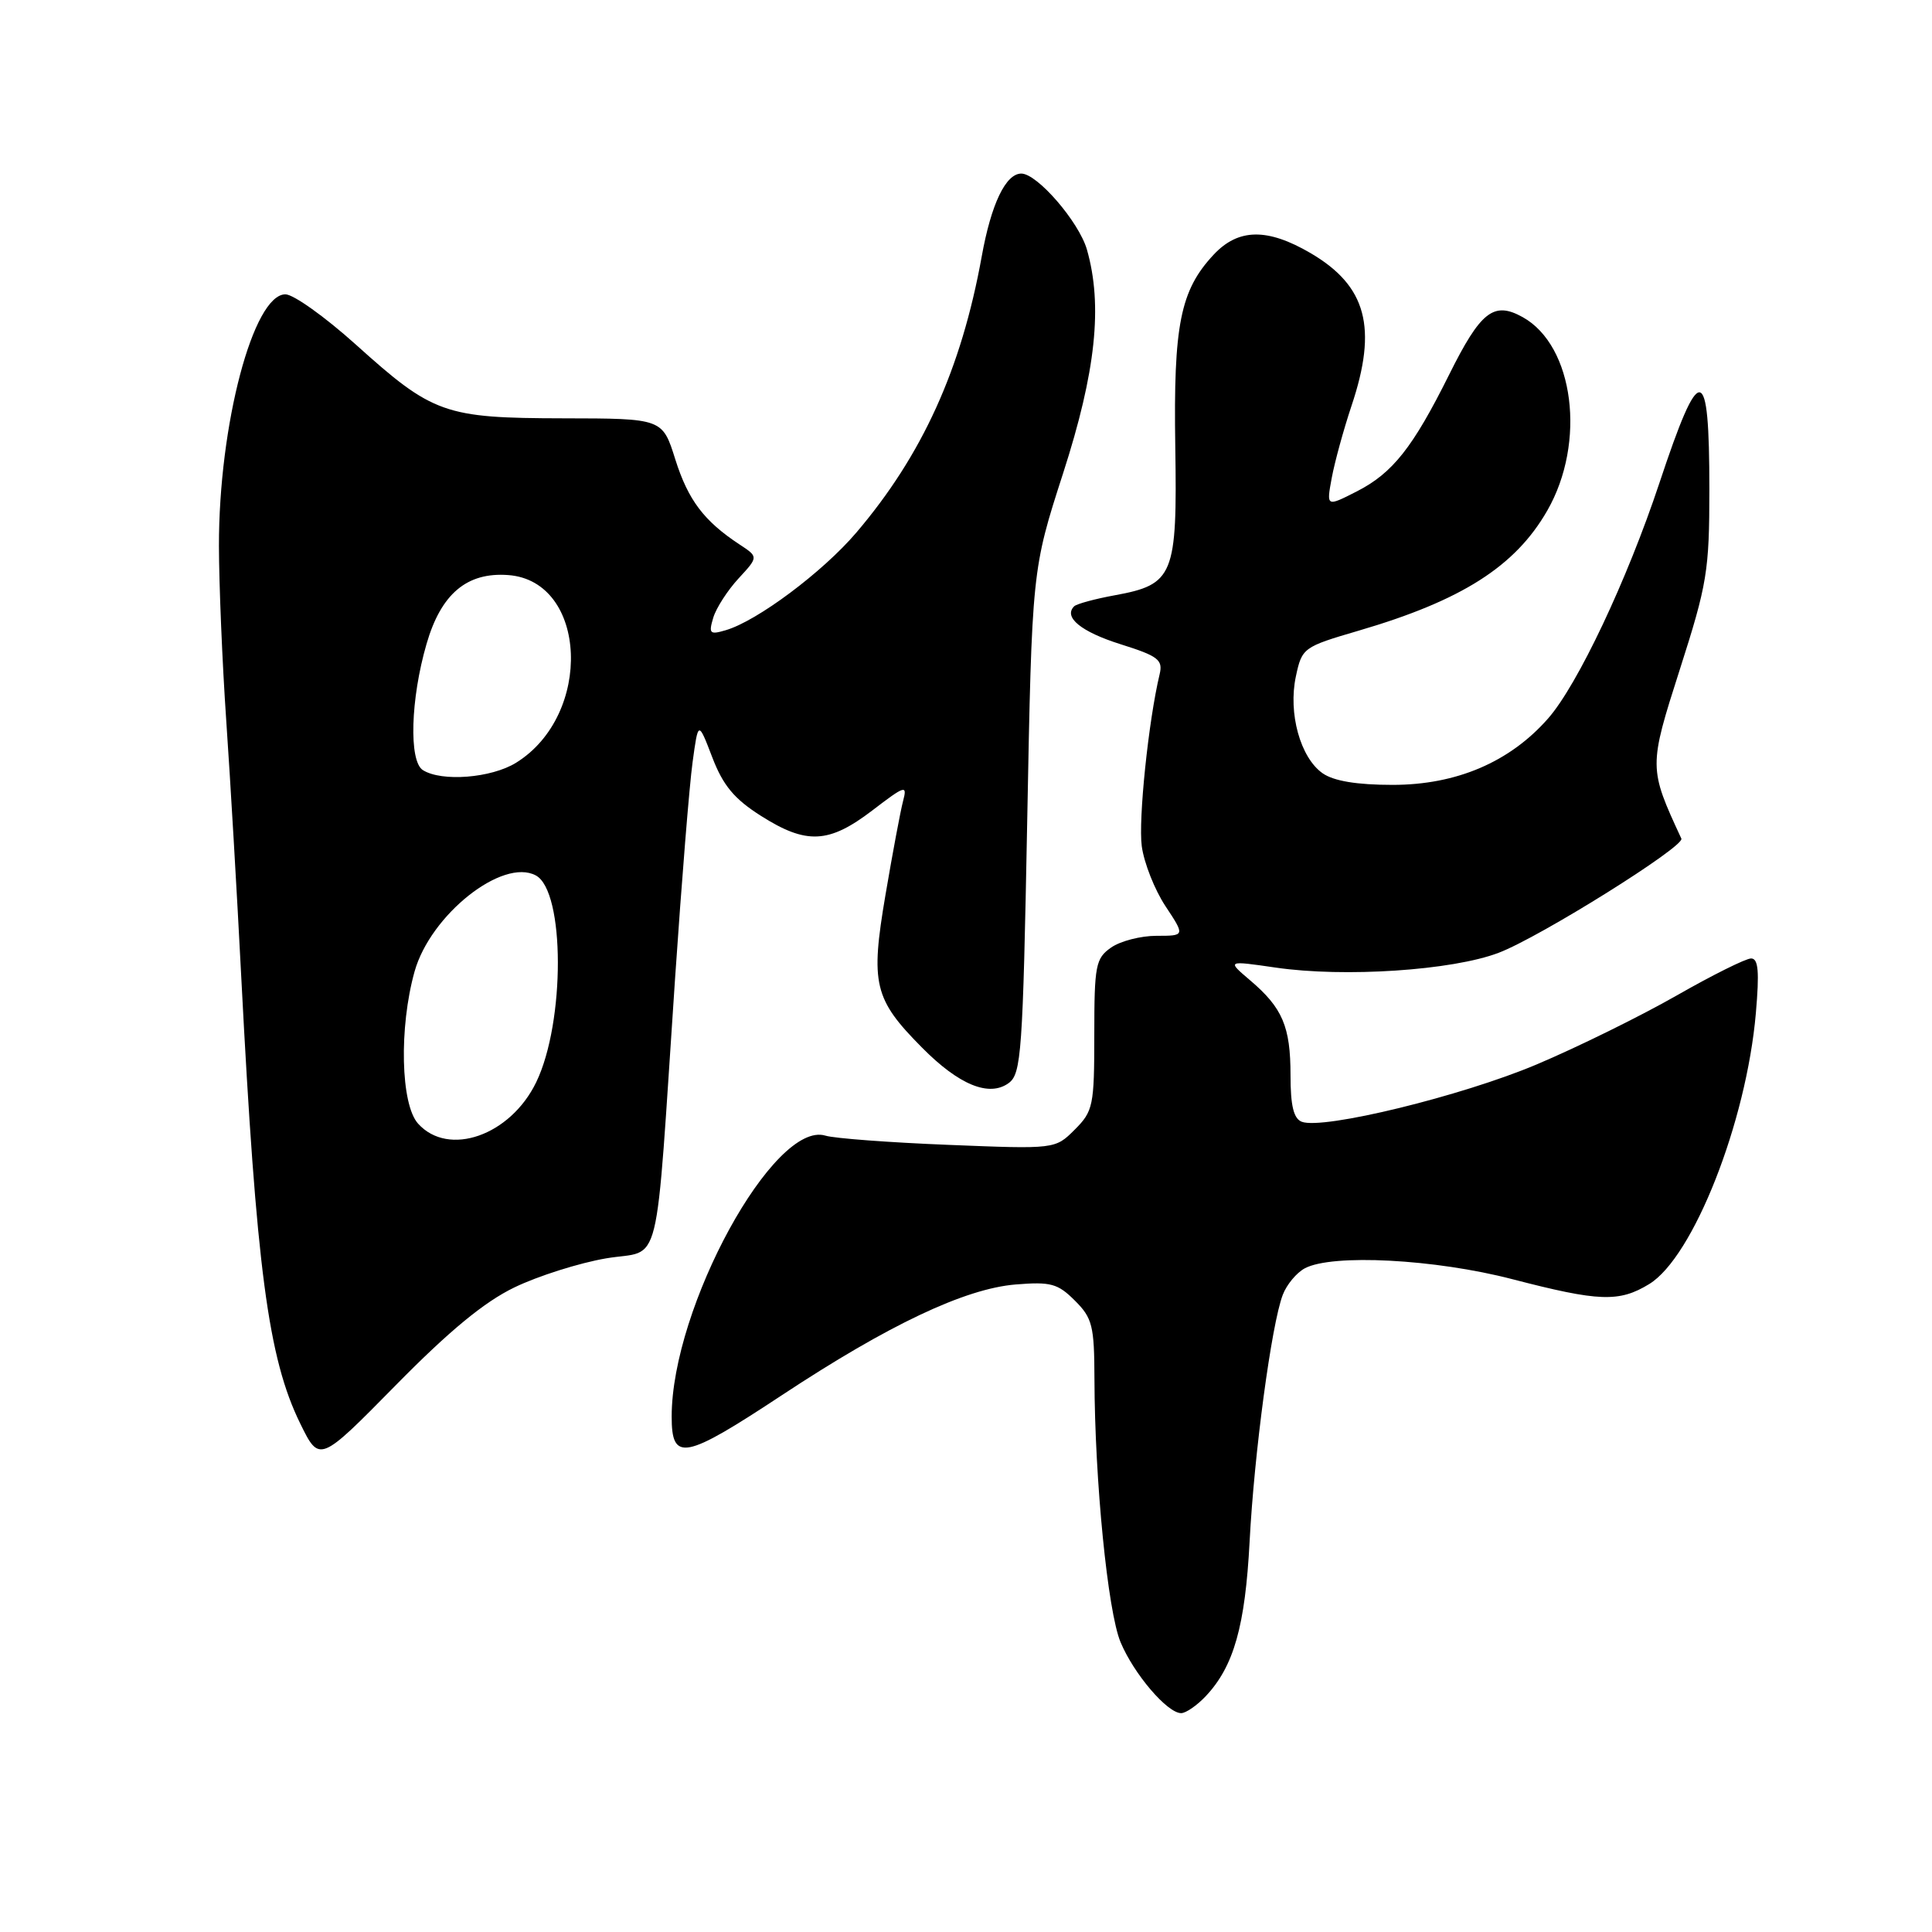 <?xml version="1.0" encoding="UTF-8" standalone="no"?>
<!DOCTYPE svg PUBLIC "-//W3C//DTD SVG 1.1//EN" "http://www.w3.org/Graphics/SVG/1.1/DTD/svg11.dtd" >
<svg xmlns="http://www.w3.org/2000/svg" xmlns:xlink="http://www.w3.org/1999/xlink" version="1.1" viewBox="0 0 256 256">
 <g >
 <path fill="currentColor"
d=" M 159.78 224.74 C 163.49 220.79 164.99 215.47 165.58 204.26 C 166.19 192.55 168.48 175.49 169.97 171.58 C 170.48 170.23 171.80 168.64 172.89 168.06 C 176.51 166.12 190.14 166.83 200.40 169.50 C 211.89 172.48 214.54 172.58 218.52 170.15 C 224.36 166.59 231.41 148.69 232.66 134.25 C 233.14 128.73 232.99 127.00 232.03 127.00 C 231.33 127.00 226.87 129.22 222.13 131.93 C 217.38 134.64 209.05 138.75 203.60 141.05 C 193.71 145.23 175.32 149.72 172.49 148.64 C 171.41 148.22 171.00 146.51 171.00 142.47 C 171.00 136.02 169.94 133.54 165.64 129.89 C 162.56 127.27 162.56 127.27 169.03 128.21 C 178.13 129.54 192.45 128.59 198.58 126.25 C 204.04 124.18 223.27 112.15 222.79 111.12 C 218.45 101.76 218.45 101.63 222.59 88.69 C 226.21 77.39 226.50 75.65 226.50 64.84 C 226.50 47.92 225.27 47.77 219.88 64.00 C 215.60 76.87 209.05 90.73 205.14 95.19 C 200.06 100.98 192.99 104.00 184.53 104.00 C 179.78 104.00 176.72 103.49 175.25 102.46 C 172.30 100.39 170.67 94.50 171.71 89.63 C 172.52 85.84 172.68 85.72 180.02 83.57 C 193.69 79.57 200.78 75.05 205.02 67.66 C 210.21 58.62 208.57 45.80 201.76 42.02 C 197.92 39.89 196.20 41.24 192.00 49.68 C 187.21 59.30 184.53 62.69 179.79 65.11 C 175.75 67.17 175.75 67.17 176.46 63.34 C 176.85 61.23 178.03 56.93 179.08 53.78 C 182.56 43.41 181.08 37.89 173.66 33.54 C 167.93 30.19 164.08 30.25 160.81 33.75 C 156.39 38.48 155.48 43.06 155.73 59.16 C 156.00 76.29 155.53 77.45 147.70 78.88 C 145.07 79.36 142.65 80.02 142.33 80.34 C 140.88 81.78 143.24 83.71 148.47 85.36 C 153.47 86.93 154.11 87.43 153.66 89.33 C 152.18 95.49 150.82 108.61 151.29 112.13 C 151.59 114.34 153.00 117.91 154.43 120.07 C 157.03 124.00 157.03 124.00 153.24 124.00 C 151.15 124.00 148.44 124.70 147.22 125.56 C 145.18 126.99 145.00 127.91 145.00 137.10 C 145.00 146.52 144.85 147.24 142.41 149.68 C 139.82 152.27 139.82 152.27 125.66 151.70 C 117.87 151.39 110.55 150.84 109.38 150.48 C 102.58 148.40 89.00 173.21 89.00 187.71 C 89.00 193.74 90.67 193.41 103.65 184.84 C 117.74 175.54 127.84 170.76 134.57 170.20 C 139.23 169.82 140.16 170.07 142.43 172.34 C 144.75 174.65 145.00 175.68 145.02 182.70 C 145.06 196.21 146.78 213.53 148.48 217.60 C 150.24 221.81 154.67 227.00 156.51 227.00 C 157.14 227.00 158.61 225.98 159.78 224.74 Z  M 68.16 170.59 C 71.28 169.08 76.74 167.35 80.31 166.74 C 87.80 165.46 86.74 169.75 89.46 129.50 C 90.32 116.85 91.35 104.03 91.77 101.00 C 92.52 95.50 92.52 95.50 94.38 100.35 C 95.81 104.08 97.29 105.86 100.82 108.10 C 106.85 111.93 109.82 111.79 115.57 107.40 C 119.96 104.04 120.24 103.96 119.66 106.15 C 119.32 107.44 118.27 113.04 117.33 118.58 C 115.32 130.38 115.80 132.39 122.16 138.80 C 127.07 143.77 131.07 145.40 133.66 143.51 C 135.33 142.28 135.53 139.50 136.11 108.84 C 136.74 75.50 136.74 75.50 140.87 62.70 C 145.21 49.26 146.14 40.47 144.02 33.06 C 142.96 29.39 137.44 23.00 135.33 23.00 C 133.26 23.00 131.33 27.04 130.08 34.00 C 127.38 48.92 122.21 60.31 113.46 70.58 C 109.01 75.80 100.32 82.30 96.15 83.51 C 94.05 84.13 93.88 83.95 94.51 81.85 C 94.90 80.56 96.41 78.22 97.86 76.65 C 100.50 73.79 100.50 73.79 98.00 72.15 C 93.27 69.03 91.19 66.27 89.48 60.87 C 87.78 55.45 87.78 55.45 74.64 55.43 C 58.88 55.40 57.37 54.86 47.13 45.64 C 43.07 41.99 38.88 39.00 37.82 39.00 C 33.56 39.00 28.99 56.29 29.01 72.34 C 29.02 77.38 29.45 87.80 29.98 95.50 C 30.51 103.20 31.41 118.50 31.97 129.50 C 33.97 168.14 35.53 179.95 39.78 188.62 C 42.33 193.82 42.33 193.82 52.42 183.57 C 59.52 176.35 64.17 172.51 68.16 170.59 Z  M 55.40 148.89 C 53.09 146.34 52.86 136.16 54.93 128.74 C 57.04 121.21 66.59 113.64 71.00 116.00 C 74.87 118.07 74.90 135.45 71.05 143.40 C 67.63 150.47 59.43 153.35 55.40 148.89 Z  M 56.03 102.04 C 54.16 100.86 54.40 92.60 56.52 85.32 C 58.44 78.68 61.87 75.79 67.35 76.20 C 77.86 76.99 78.60 94.74 68.38 101.07 C 65.10 103.10 58.52 103.62 56.03 102.04 Z "/>
</g>
</svg>